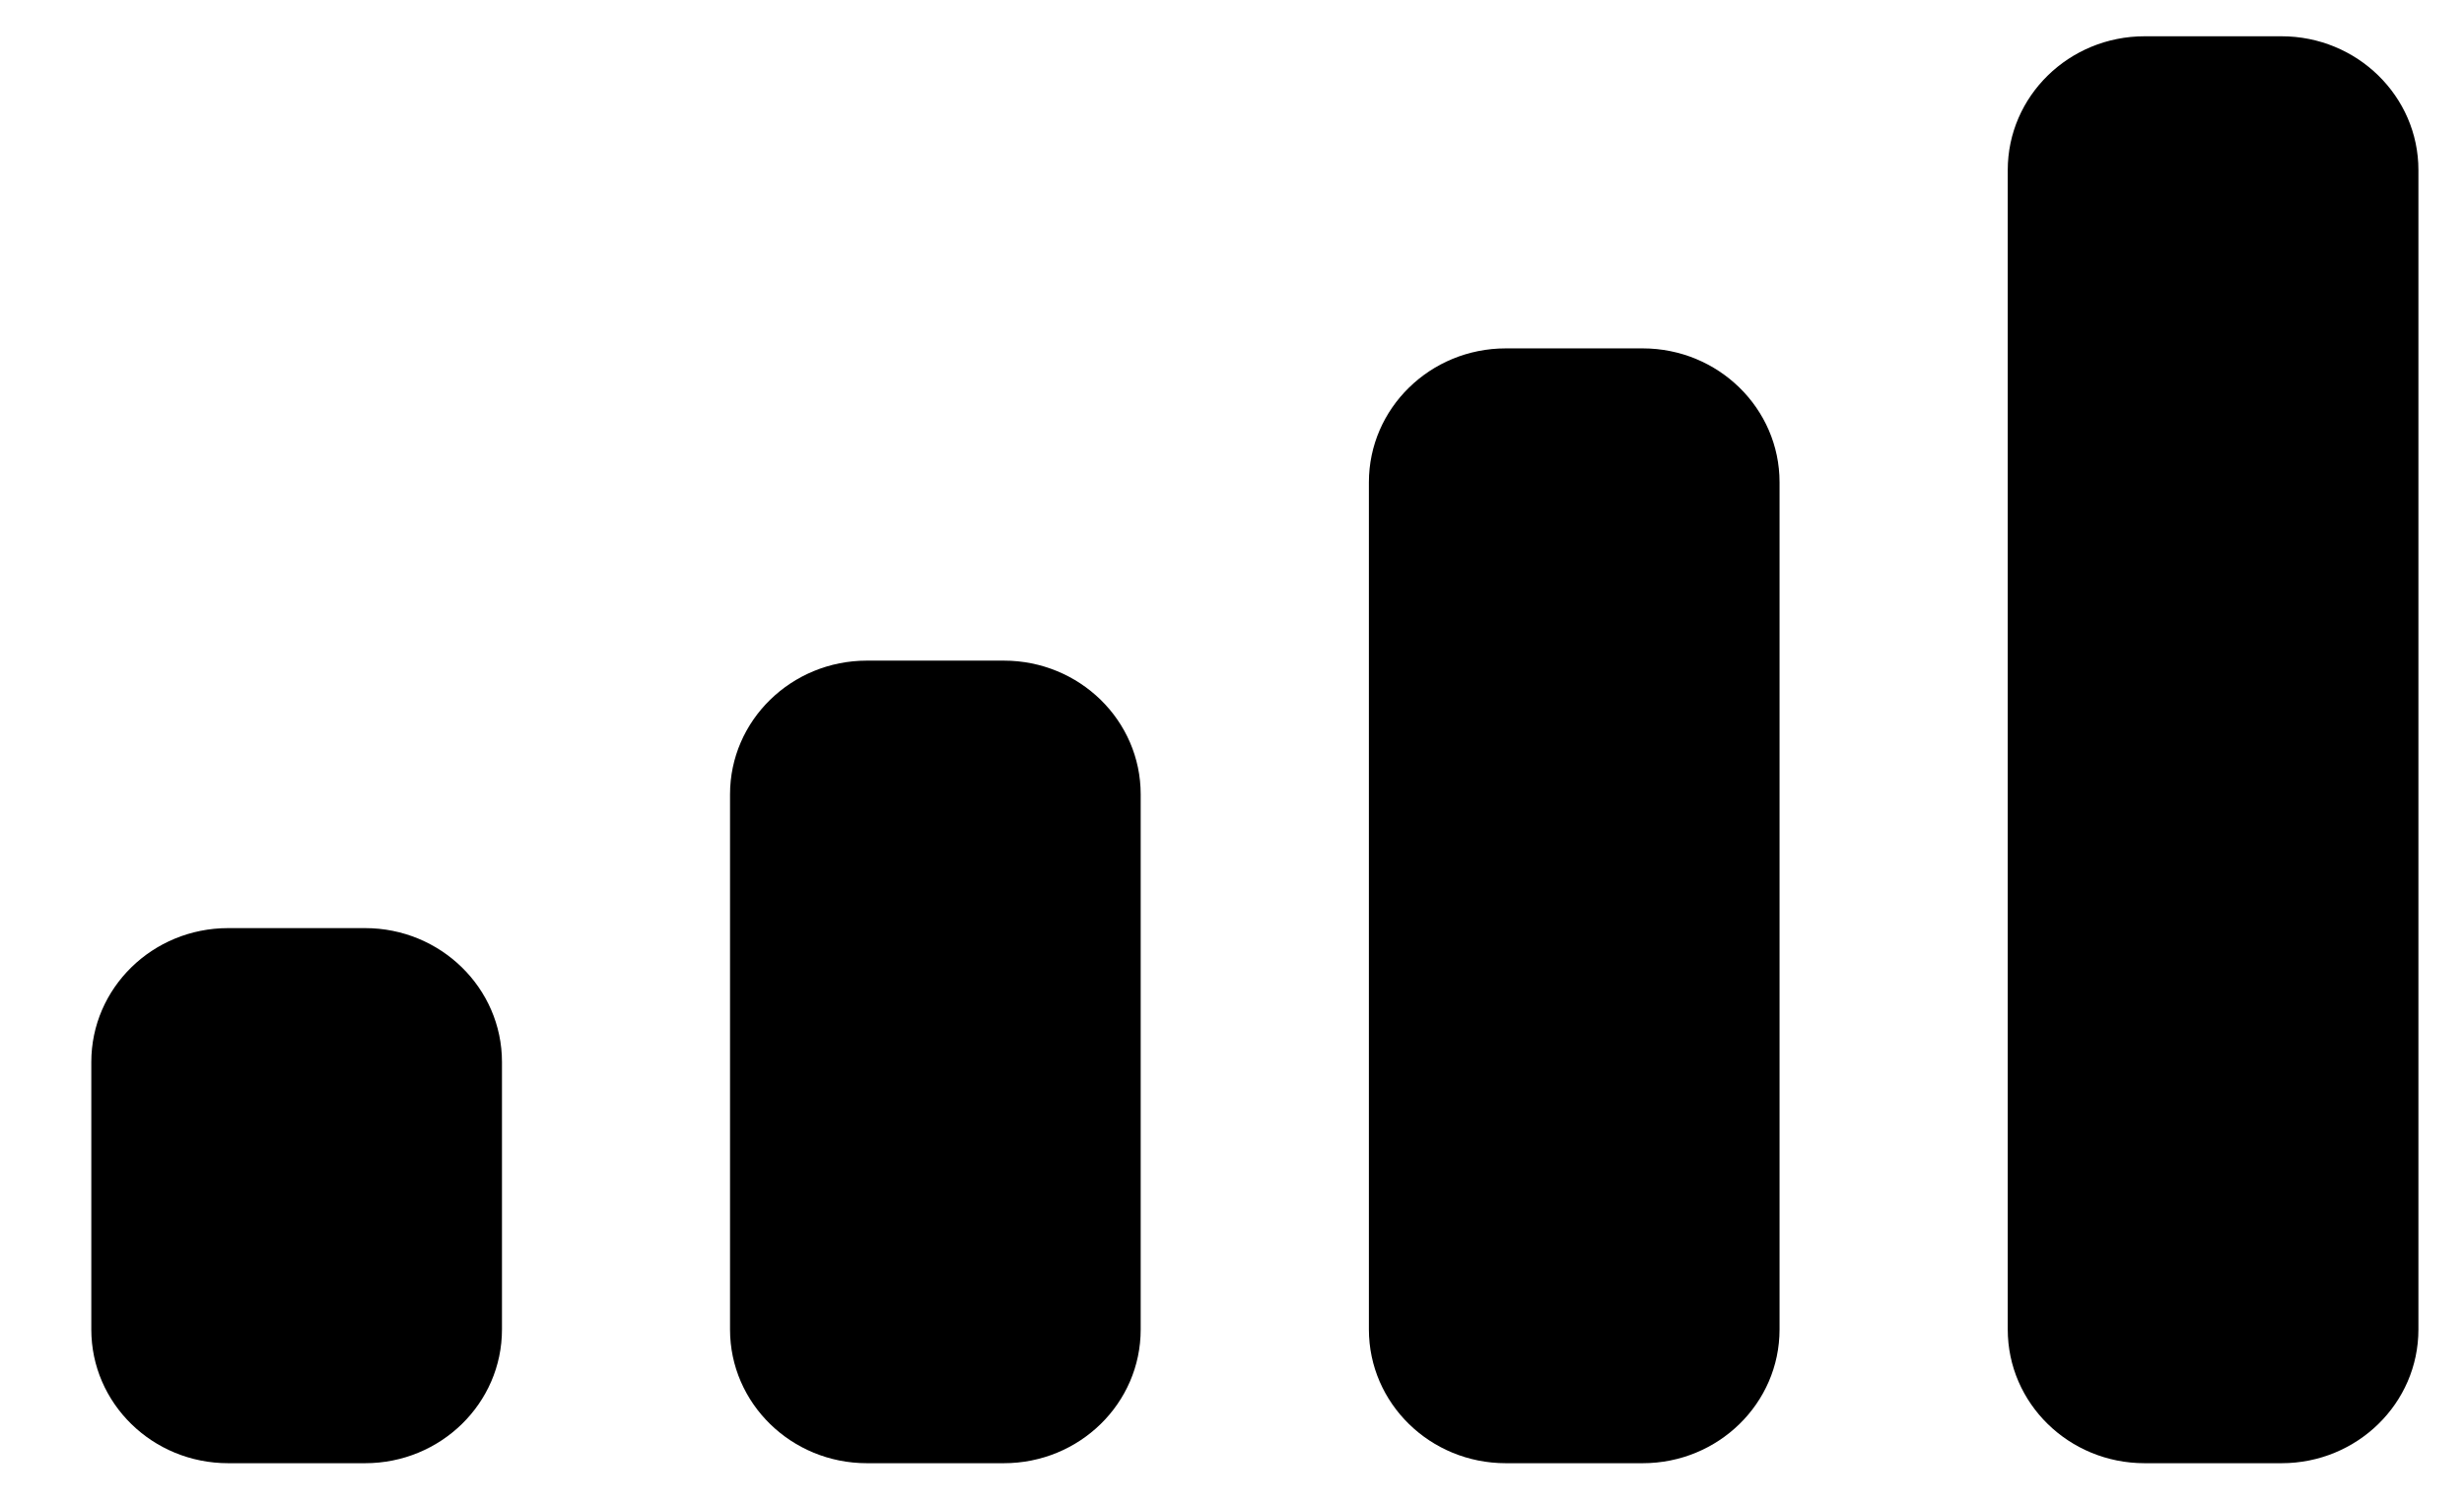 <svg width="18" height="11" viewBox="0 0 18 11" fill="none" xmlns="http://www.w3.org/2000/svg">
<path fill-rule="evenodd" clip-rule="evenodd" d="M16.667 0.265H15.667C15.114 0.265 14.667 0.703 14.667 1.242V9.712C14.667 10.252 15.114 10.689 15.667 10.689H16.667C17.219 10.689 17.667 10.252 17.667 9.712V1.242C17.667 0.703 17.219 0.265 16.667 0.265ZM11 2.545H12C12.552 2.545 13 2.983 13 3.523V9.712C13 10.252 12.552 10.689 12 10.689H11C10.448 10.689 10 10.252 10 9.712V3.523C10 2.983 10.448 2.545 11 2.545ZM7.333 4.826H6.333C5.781 4.826 5.333 5.263 5.333 5.803V9.712C5.333 10.252 5.781 10.689 6.333 10.689H7.333C7.886 10.689 8.333 10.252 8.333 9.712V5.803C8.333 5.263 7.886 4.826 7.333 4.826ZM2.667 6.78H1.667C1.114 6.78 0.667 7.218 0.667 7.758V9.712C0.667 10.252 1.114 10.689 1.667 10.689H2.667C3.219 10.689 3.667 10.252 3.667 9.712V7.758C3.667 7.218 3.219 6.78 2.667 6.78Z" fill="black"/>
</svg>
